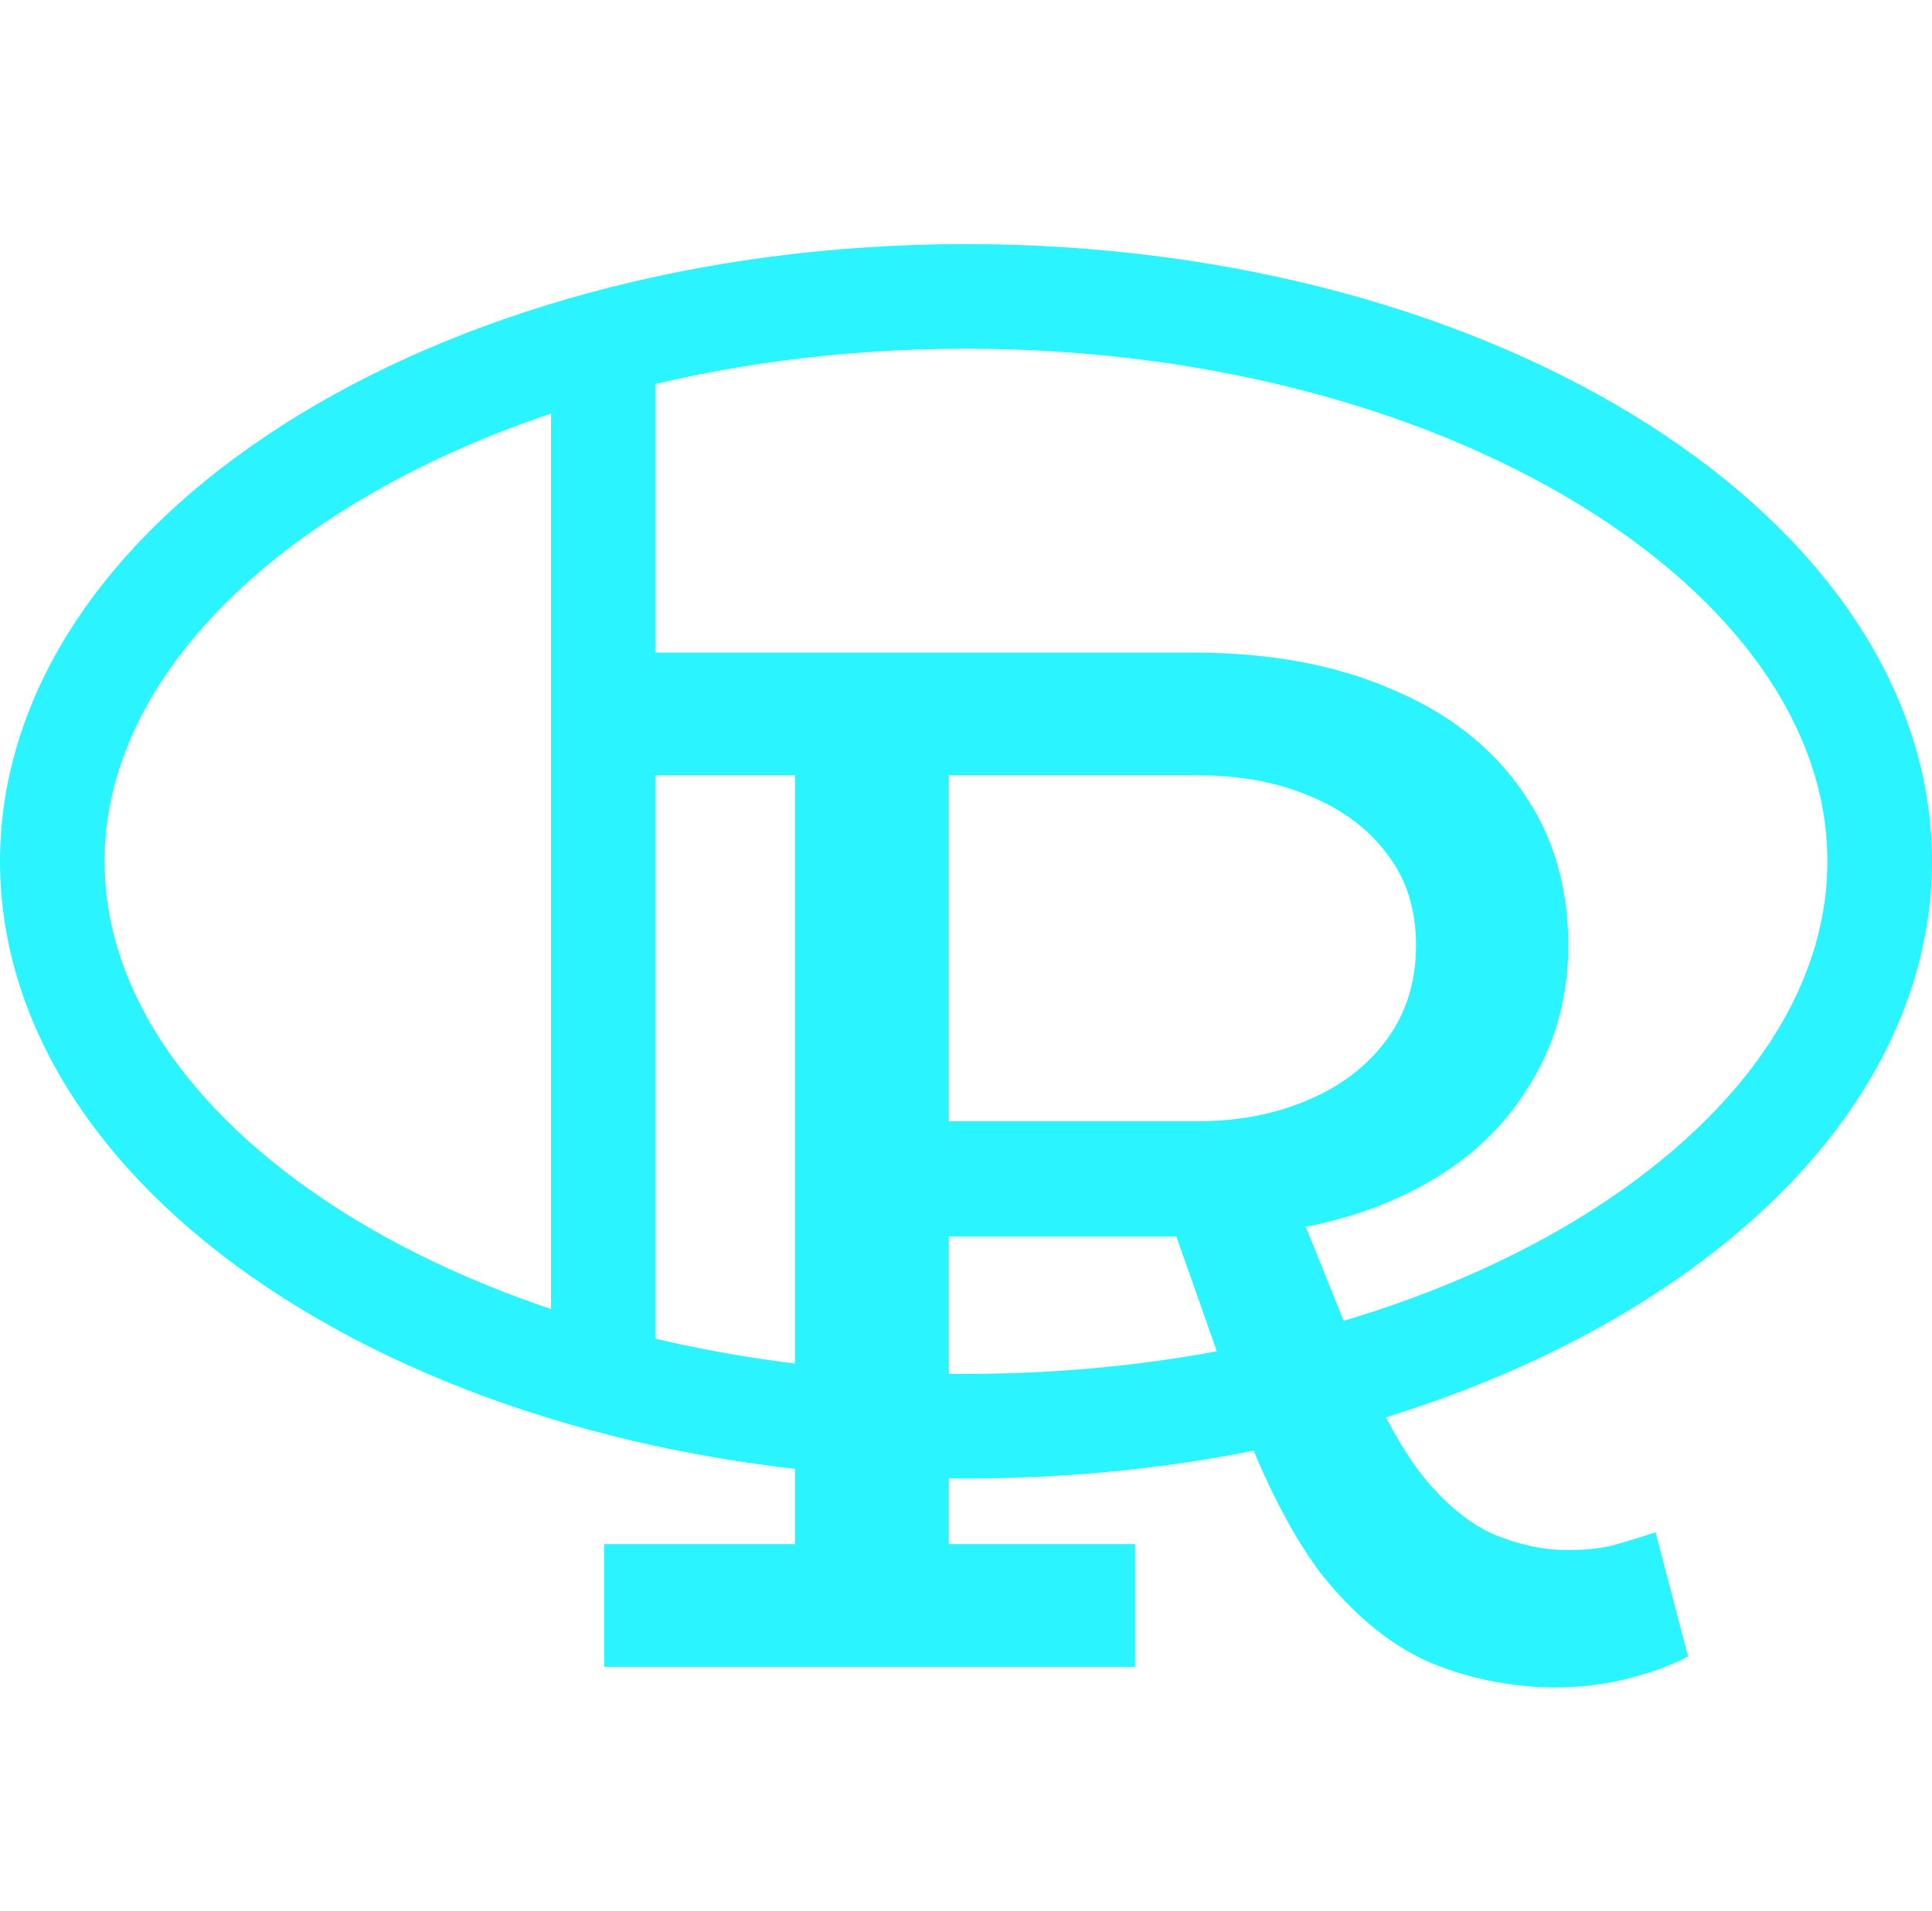 <svg fill="none" height="274" viewBox="0 0 277 274" width="277" xmlns="http://www.w3.org/2000/svg"><path d="m128.82 177.308v-16.536h42.824c5.795 0 11.024-.989 15.688-2.968 4.805-1.979 8.621-4.876 11.448-8.692s4.24-8.339 4.24-13.568c0-5.088-1.343-9.399-4.028-12.932-2.685-3.675-6.431-6.501-11.236-8.48-4.664-1.979-10.035-2.968-16.112-2.968h-85.012v-17.596h84.376c11.024 0 20.564 1.767 28.62 5.3 8.056 3.392 14.275 8.268 18.656 14.628 4.381 6.219 6.572 13.568 6.572 22.048 0 8.056-2.191 15.264-6.572 21.624-4.24 6.36-10.388 11.307-18.444 14.84-7.915 3.533-17.384 5.3-28.408 5.3zm-42.188 61.692v-17.596h76.108v17.596zm27.348-9.964v-125.292h22.048v125.292zm108.544 12.932c-6.501-.141-12.508-1.413-18.02-3.816-5.512-2.544-10.6-6.784-15.264-12.72-4.523-6.077-8.692-14.487-12.508-25.228l-9.116-25.864 18.02-2.332 9.328 23.108c3.109 7.491 6.289 13.215 9.54 17.172 3.251 3.816 6.572 6.431 9.964 7.844 3.533 1.413 6.925 2.12 10.176 2.12 2.968 0 5.371-.283 7.208-.848 1.979-.565 3.816-1.131 5.512-1.696l4.664 17.808c-2.403 1.272-5.3 2.332-8.692 3.18-3.251.848-6.855 1.272-10.812 1.272z" fill="#2af4ff"/><g stroke="#2af4ff" stroke-width="15"><path d="m86.5 47v154"/><path d="m269.5 123.5c0 21-13.333 41.07-37.104 56.259-23.685 15.135-56.862 24.741-93.896 24.741s-70.211-9.606-93.896-24.741c-23.771-15.189-37.104-35.259-37.104-56.259s13.333-41.07 37.104-56.259c23.685-15.135 56.862-24.741 93.896-24.741s70.211 9.606 93.896 24.741c23.771 15.189 37.104 35.259 37.104 56.259z"/></g></svg>